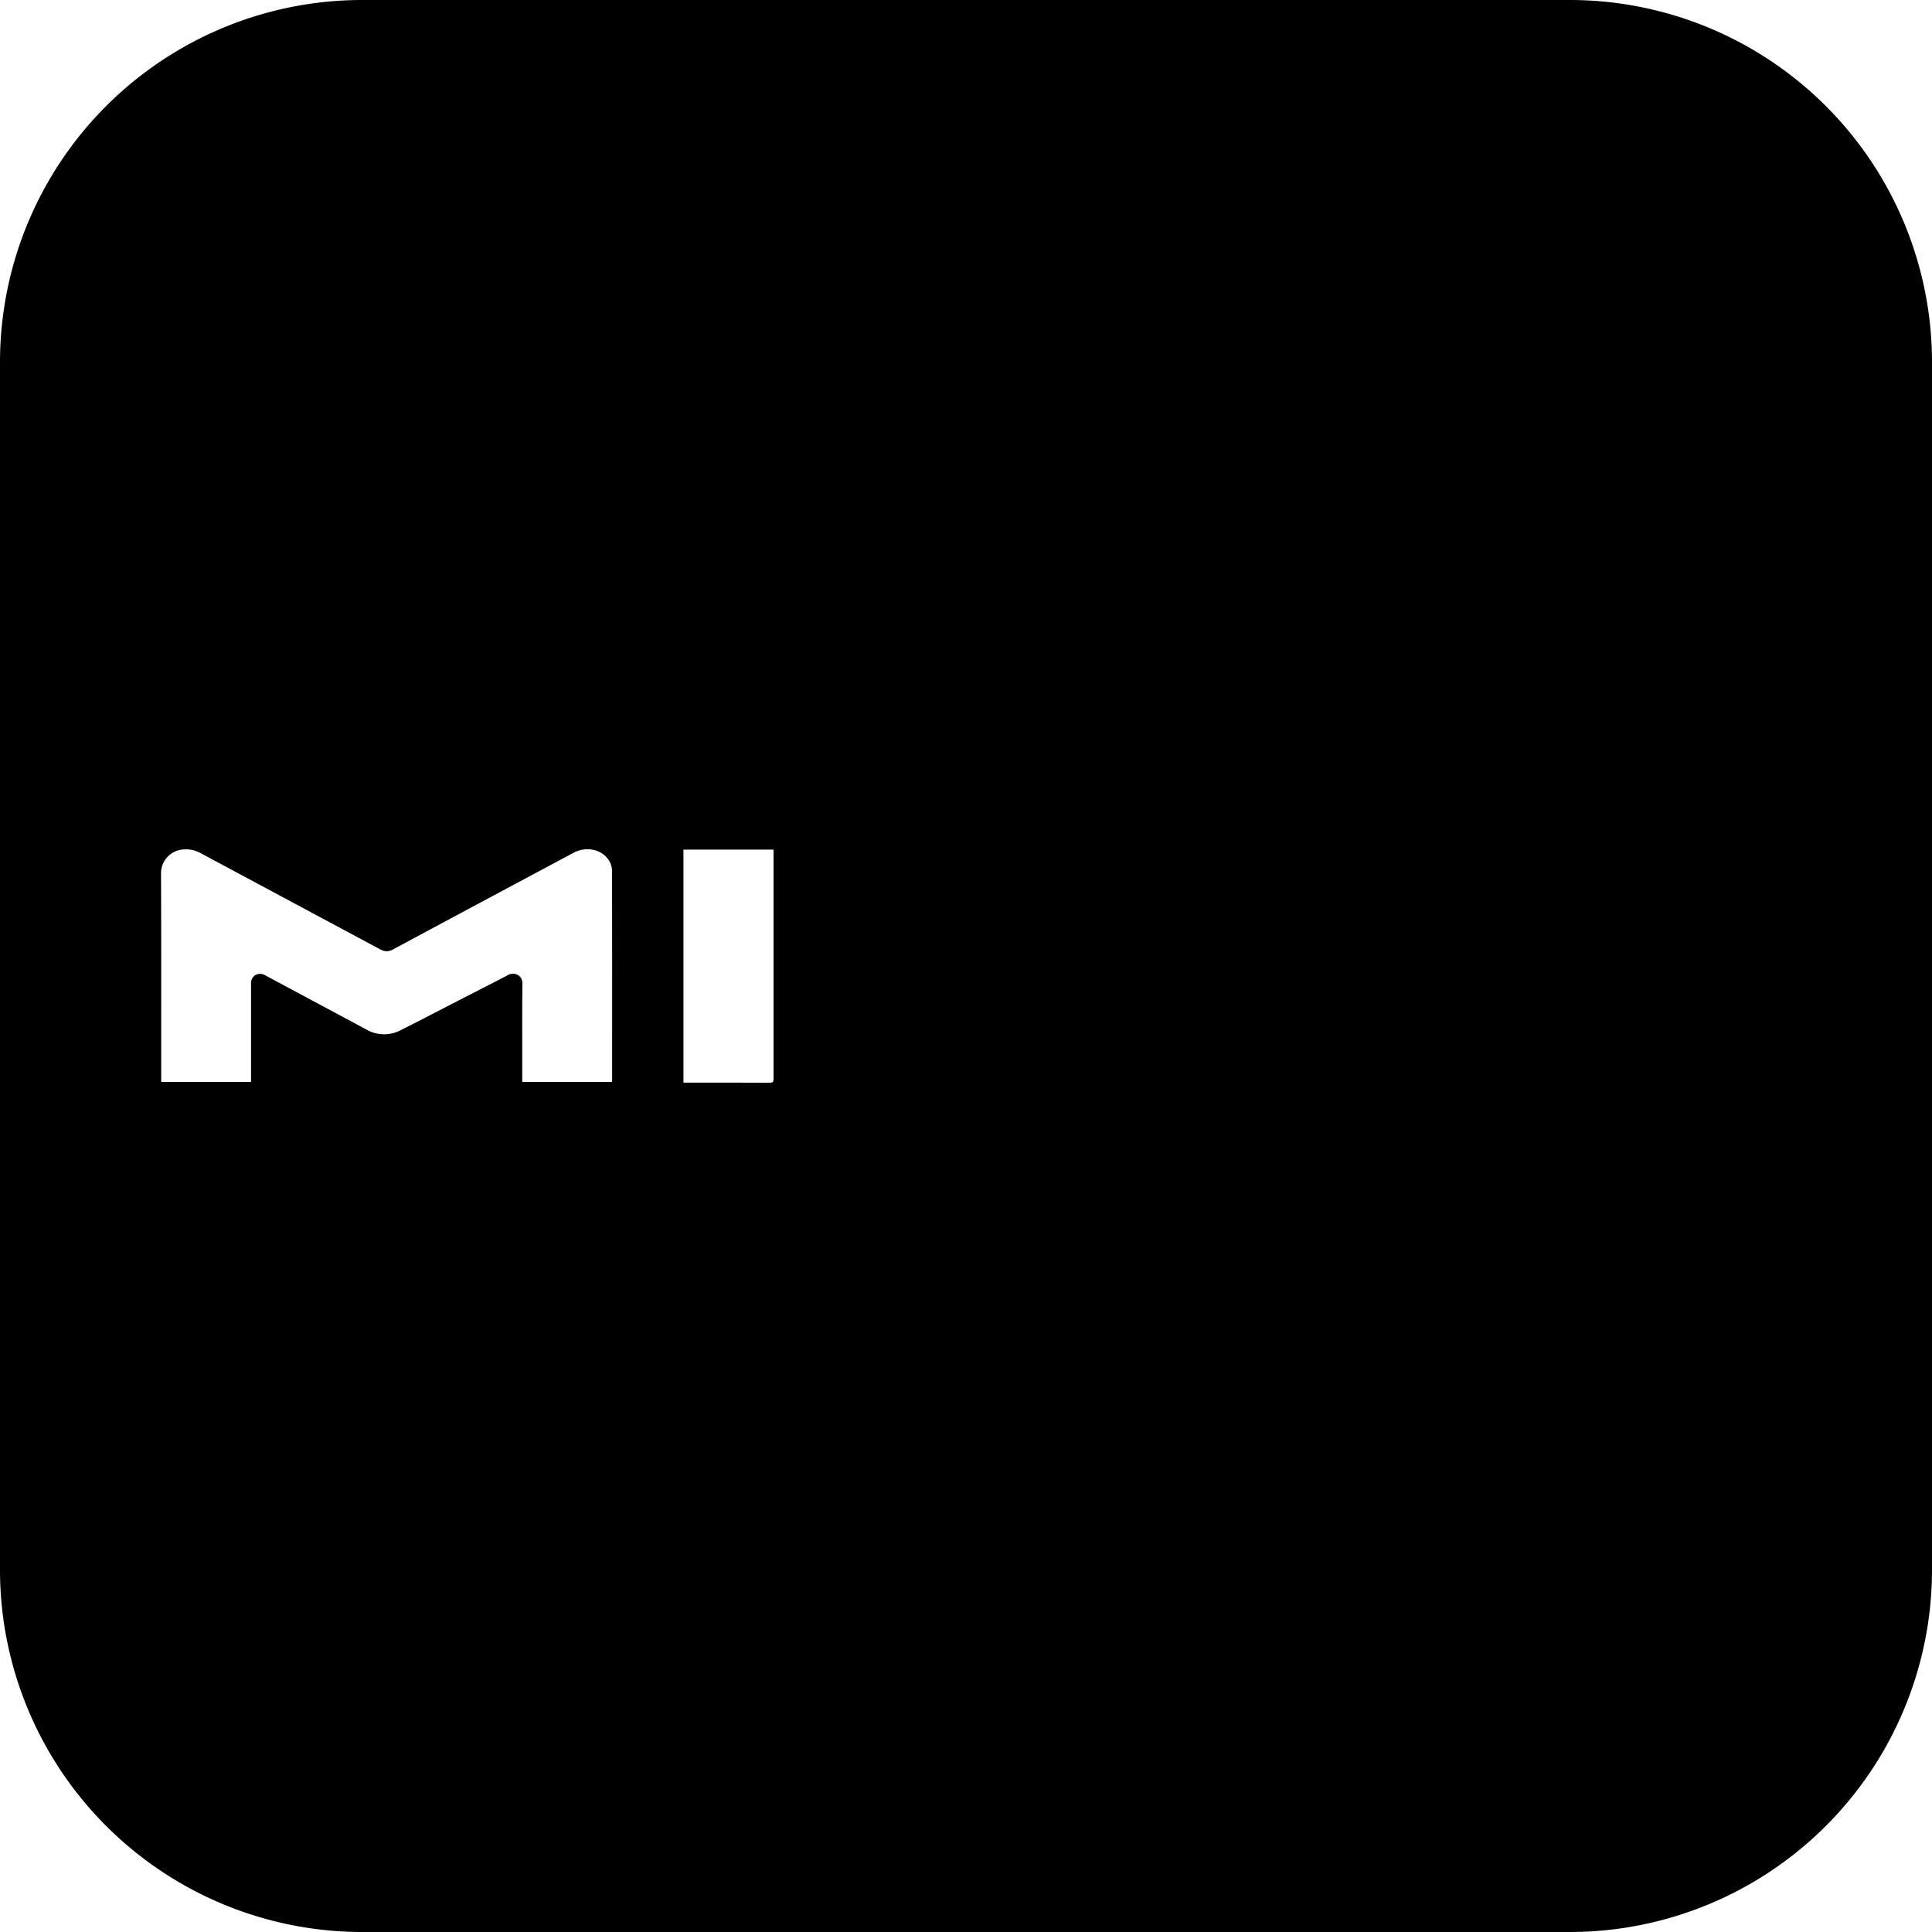 <svg width="32" height="32" fill="none" viewBox="0 0 32 32" xmlns="http://www.w3.org/2000/svg">
  <path fill="currentColor" d="M25.106 14.63c.348-.088.703-.12 1.096-.122.45.004.925.06 1.38.234.276.106.529.25.727.474a1.175 1.175 0 0 1-.106 1.678c-.27.24-.594.377-.94.467a4.236 4.236 0 0 1-.96.126 4.327 4.327 0 0 1-1.312-.148c-.326-.093-.629-.232-.878-.467a1.183 1.183 0 0 1 .052-1.789c.274-.233.597-.365.94-.452Z"/>
  <path fill="currentColor" d="M6 0a6 6 0 0 0-6 6v20a6 6 0 0 0 6 6h20a6 6 0 0 0 6-6V6a6 6 0 0 0-6-6H6Zm19.864 17.996.09.007h.433l.085-.007.179-.015a4.621 4.621 0 0 0 1.162-.224c.41-.139.786-.335 1.084-.657.36-.387.494-.845.415-1.364-.061-.398-.266-.716-.567-.976-.357-.309-.781-.487-1.234-.603a5.599 5.599 0 0 0-1.685-.147c-.367.018-.73.07-1.083.17-.45.127-.867.318-1.215.64a1.597 1.597 0 0 0-.387 1.823c.16.361.431.624.764.825.54.327 1.137.458 1.757.512l.202.016Zm-21.707-.075H2.67v-.949c0-.837.001-1.674-.003-2.512a.395.395 0 0 1 .377-.391.5.5 0 0 1 .277.061l1.142.611.003.002 1.833.982c.075.04.138.04.212 0 .995-.535 1.991-1.067 2.988-1.6.21-.113.472-.058.587.127.03.047.05.11.051.165.003 1.027.002 2.053.002 3.08v.385c0 .007 0 .014-.002.023l-.001.015H8.65v-.492c0-.38-.002-.759.003-1.138.002-.14-.138-.194-.234-.143-.199.105-.4.207-.6.31a126.032 126.032 0 0 0-.557.286h-.001c-.21.11-.42.218-.632.324a.586.586 0 0 1-.564-.017l-1.146-.614-.497-.266-.014-.008a.308.308 0 0 0-.04-.02c-.107-.041-.21.028-.21.143v1.636Zm9.829.001h1.5v-.526c0-.393.001-.786-.003-1.178-.002-.159.133-.21.248-.155l2.485 1.157 1.41.656c.092.043.187.06.286.047.19-.026.349-.172.348-.385a811.25 811.25 0 0 1-.002-2.516v-.95h-1.513v1.727c0 .081-.025.131-.092.145a.257.257 0 0 1-.148-.014c-.898-.416-1.795-.835-2.692-1.254l-.565-.263a51.802 51.802 0 0 1-.648-.303c-.26-.123-.623.023-.619.391.01.803.007 1.606.006 2.408l-.002.94v.073Zm-2.666.01v-3.86h1.492v3.792c0 .052-.01.07-.066.07-.347-.002-.695-.002-1.043-.002h-.383Zm10.779-.002.016-.002V14.07h-.677a.754.754 0 0 1-.003.05v.809l-.001 2.95c0 .041.012.054.053.054.134-.002.267-.002.4-.001h.178l.034-.002Z" clip-rule="evenodd"/>
</svg>
